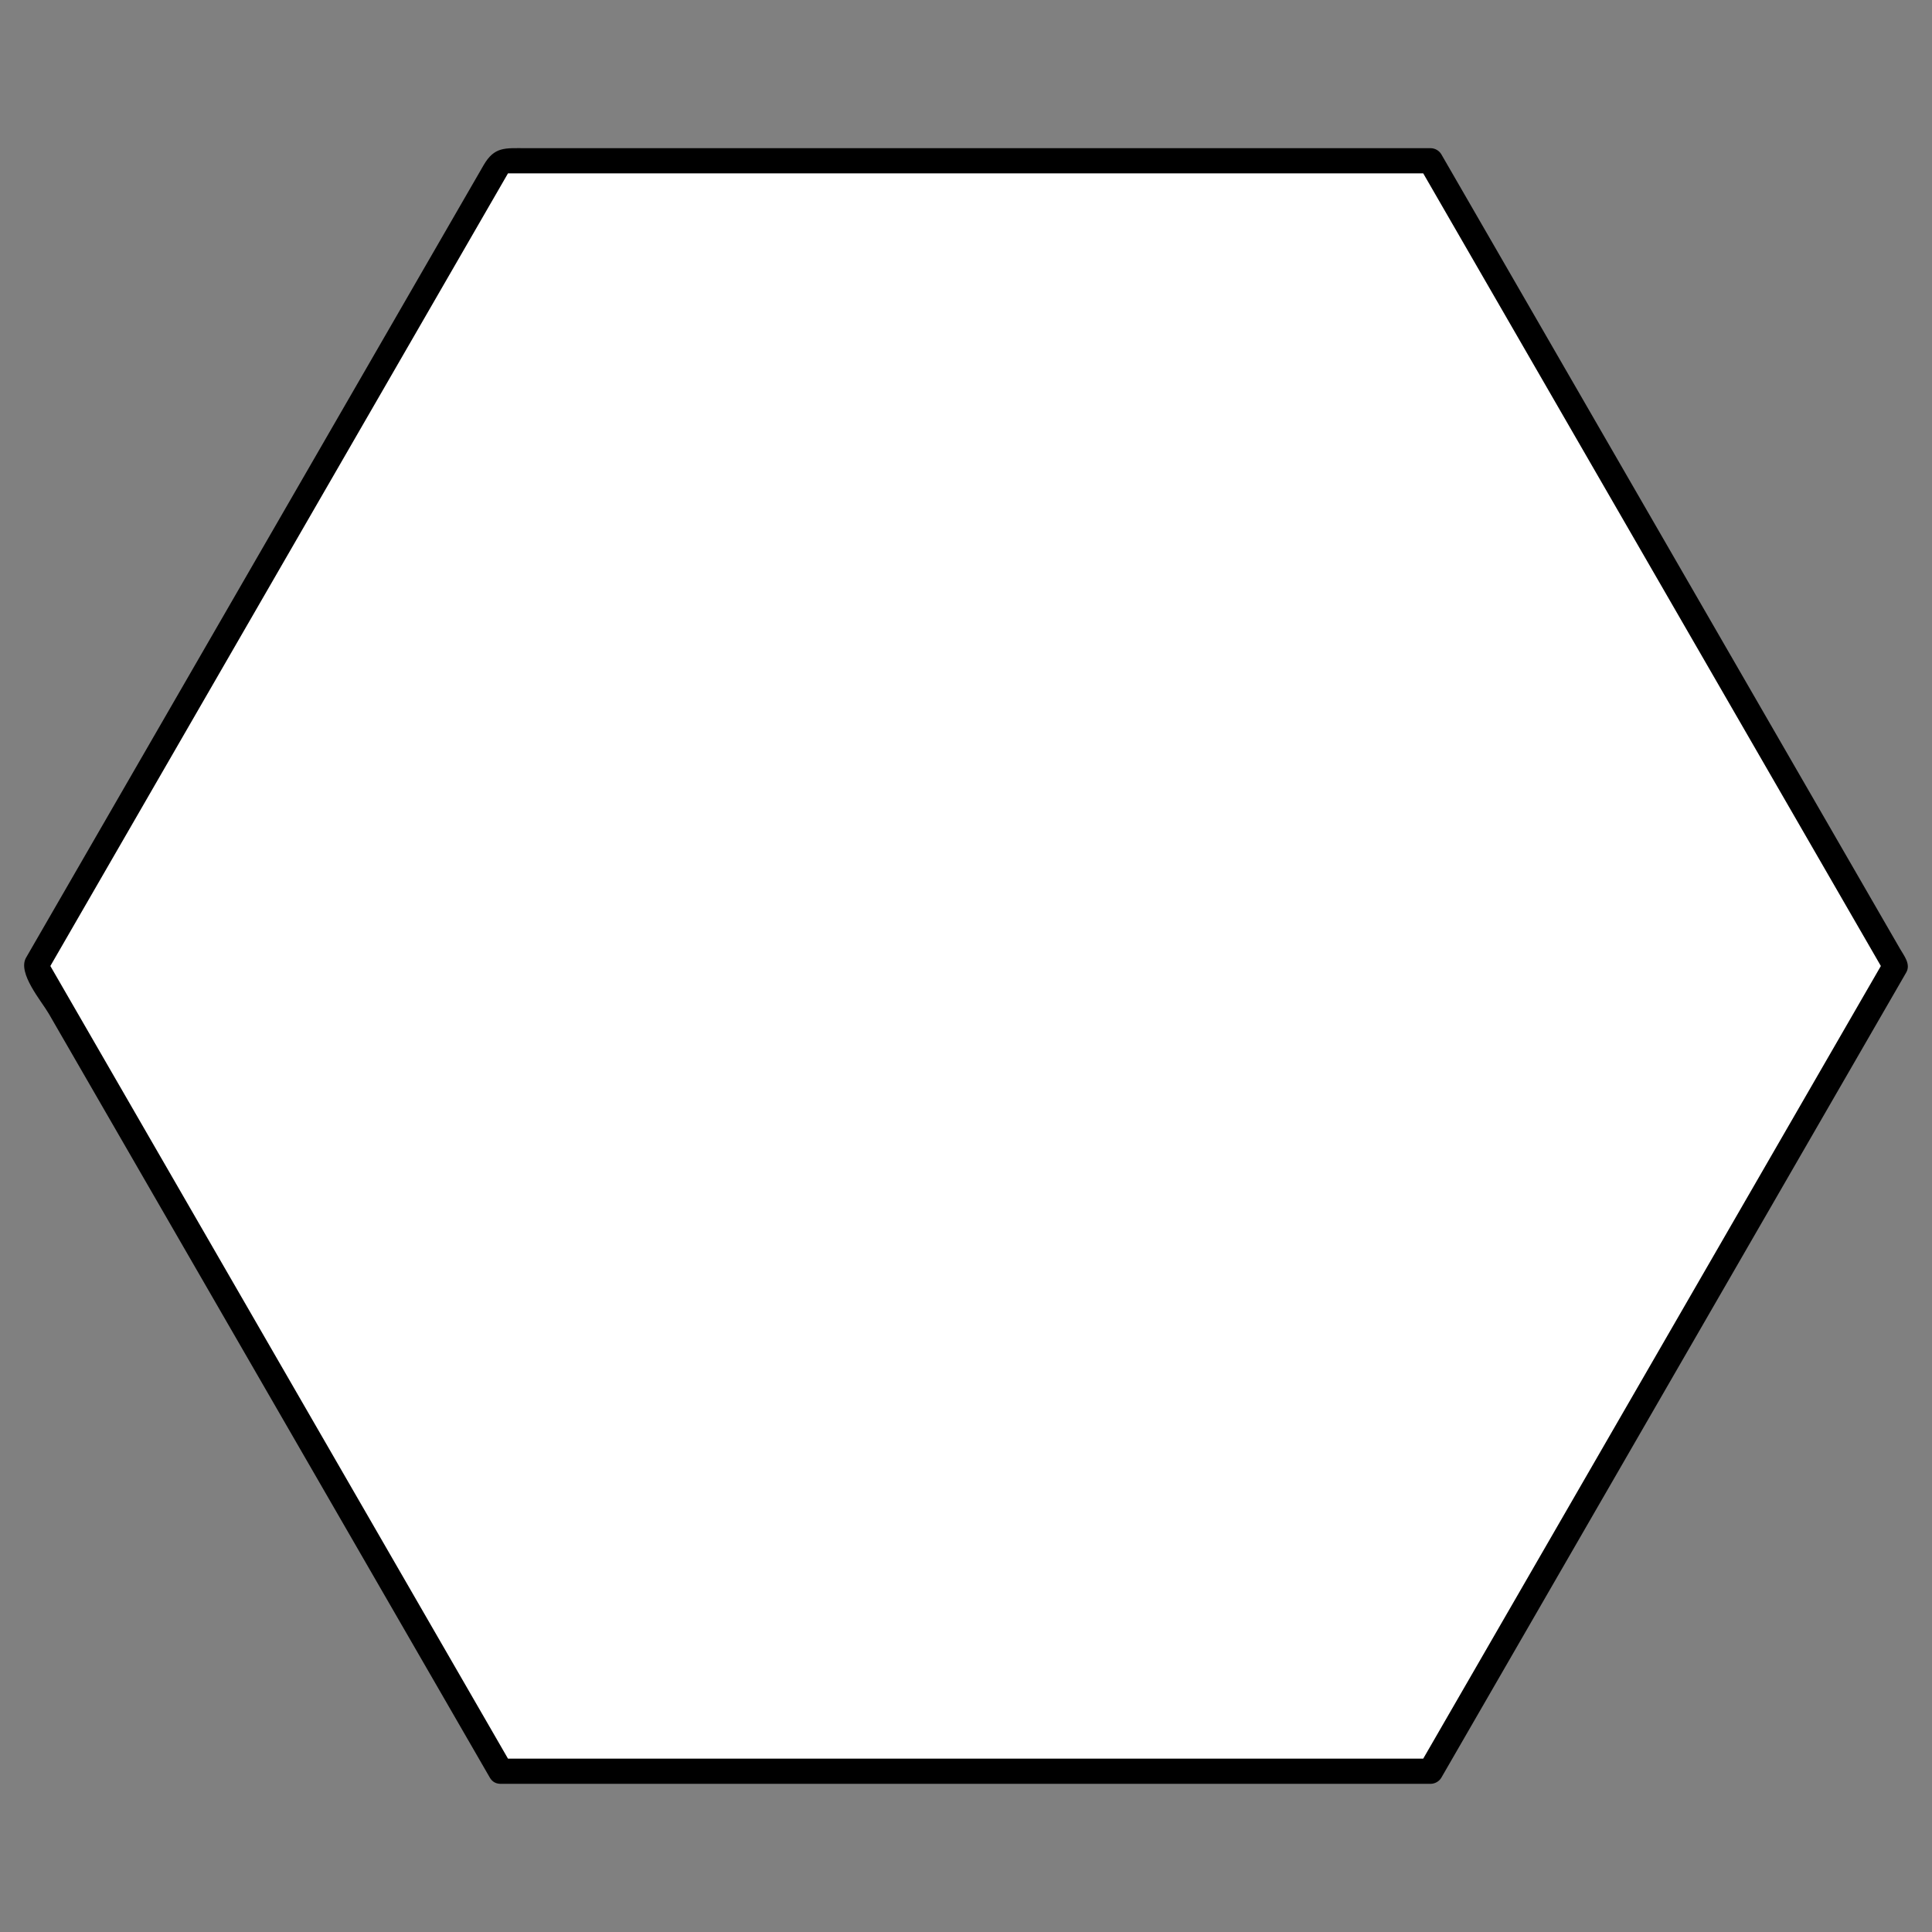 <?xml version="1.0" encoding="utf-8"?>
<!-- Generator: Adobe Illustrator 17.0.0, SVG Export Plug-In . SVG Version: 6.00 Build 0)  -->
<!DOCTYPE svg PUBLIC "-//W3C//DTD SVG 1.1//EN" "http://www.w3.org/Graphics/SVG/1.1/DTD/svg11.dtd">
<svg version="1.1" id="Layer_1" xmlns="http://www.w3.org/2000/svg" xmlns:xlink="http://www.w3.org/1999/xlink" x="0px" y="0px"
	 width="400px" height="400px" viewBox="0 0 400 400" enable-background="new 0 0 400 400" xml:space="preserve">
<rect x="0" y="0" width="400" height="400" fill="#808080" stroke="none"/>
<g>
	<polygon fill="#FFFFFF" points="103.666,366.716 7.413,200 103.666,33.285 296.173,33.285 392.425,200 296.173,366.716 	"/>
	<g>
		<path d="M105.919,365.399c-26.025-45.077-52.05-90.153-78.075-135.23c-6.059-10.495-12.119-20.99-18.178-31.486
			c0,0.878,0,1.755,0,2.634c26.025-45.077,52.05-90.153,78.075-135.23c6.059-10.495,12.119-20.99,18.178-31.486
			c-0.751,0.431-1.502,0.861-2.253,1.292c52.05,0,104.1,0,156.15,0c12.119,0,24.238,0,36.356,0
			c-0.751-0.431-1.502-0.861-2.253-1.292c26.025,45.077,52.05,90.153,78.075,135.23c6.059,10.495,12.119,20.99,18.178,31.486
			c0-0.878,0-1.755,0-2.634c-26.025,45.077-52.05,90.153-78.075,135.23c-6.059,10.495-12.119,20.99-18.178,31.486
			c0.751-0.431,1.502-0.861,2.253-1.292c-52.05,0-104.1,0-156.15,0c-12.119,0-24.238,0-36.356,0c-3.364,0-3.364,5.217,0,5.217
			c52.05,0,104.1,0,156.15,0c12.119,0,24.238,0,36.356,0c0.915,0,1.794-0.498,2.253-1.292c26.025-45.077,52.05-90.153,78.075-135.23
			c5.204-9.014,10.409-18.028,15.612-27.042c0.85-1.472,1.7-2.945,2.55-4.417c0.992-1.719-0.445-3.455-1.281-4.904
			c-12.244-21.208-24.489-42.416-36.733-63.624c-19.407-33.615-38.816-67.23-58.223-100.846c-0.459-0.795-1.337-1.292-2.253-1.292
			c-52.05,0-104.1,0-156.15,0c-10.409,0-20.817,0-31.226,0c-4.258,0-6.435-0.35-8.68,3.537
			C87.873,55.423,75.628,76.63,63.384,97.839c-15.777,27.326-31.553,54.653-47.331,81.979c-3.552,6.152-7.104,12.306-10.657,18.458
			c-1.834,3.177,3.209,9.01,4.701,11.594c28.71,49.726,57.42,99.454,86.129,149.18c1.729,2.995,3.458,5.989,5.187,8.984
			C103.095,370.944,107.604,368.318,105.919,365.399z"/>
	</g>
</g>
</svg>

